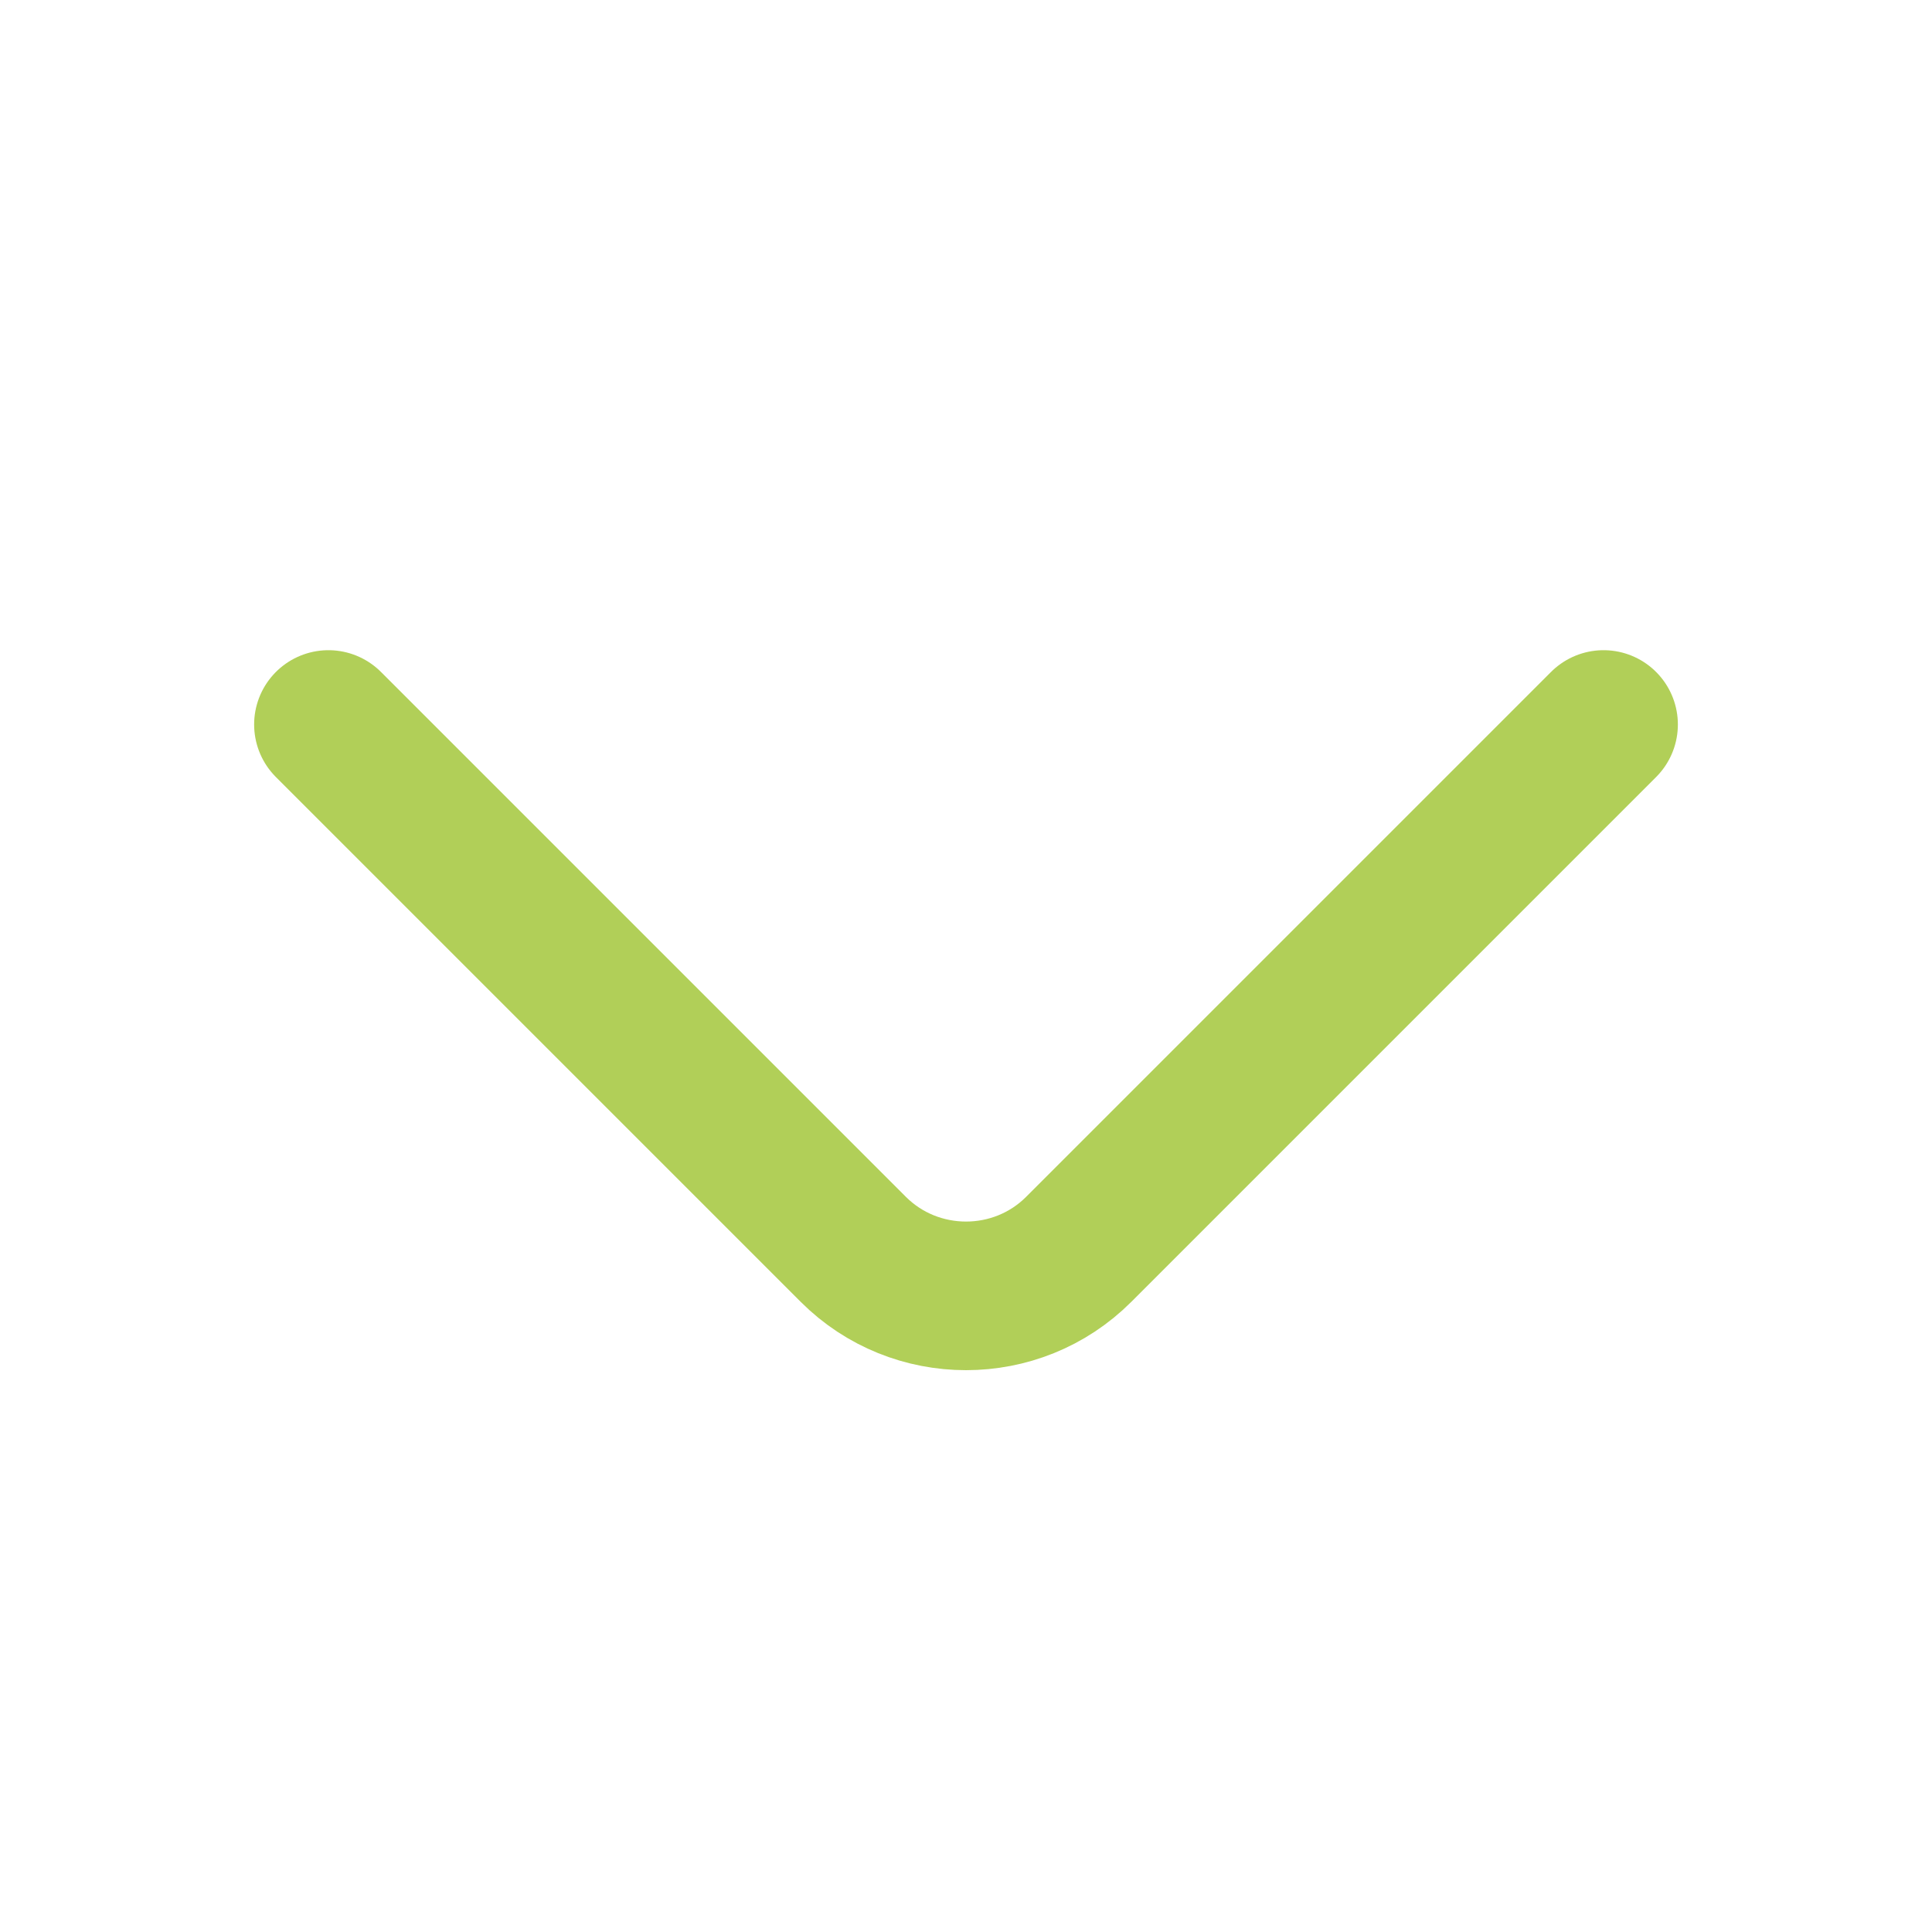 <svg width="26" height="26" viewBox="0 0 26 26" fill="none" xmlns="http://www.w3.org/2000/svg">
<path d="M4.42 9.75L11.483 16.813C12.318 17.648 13.683 17.648 14.517 16.813L21.58 9.75" stroke="#B1CF58" stroke-width="2" stroke-miterlimit="10" stroke-linecap="round" stroke-linejoin="round"/>
</svg>
